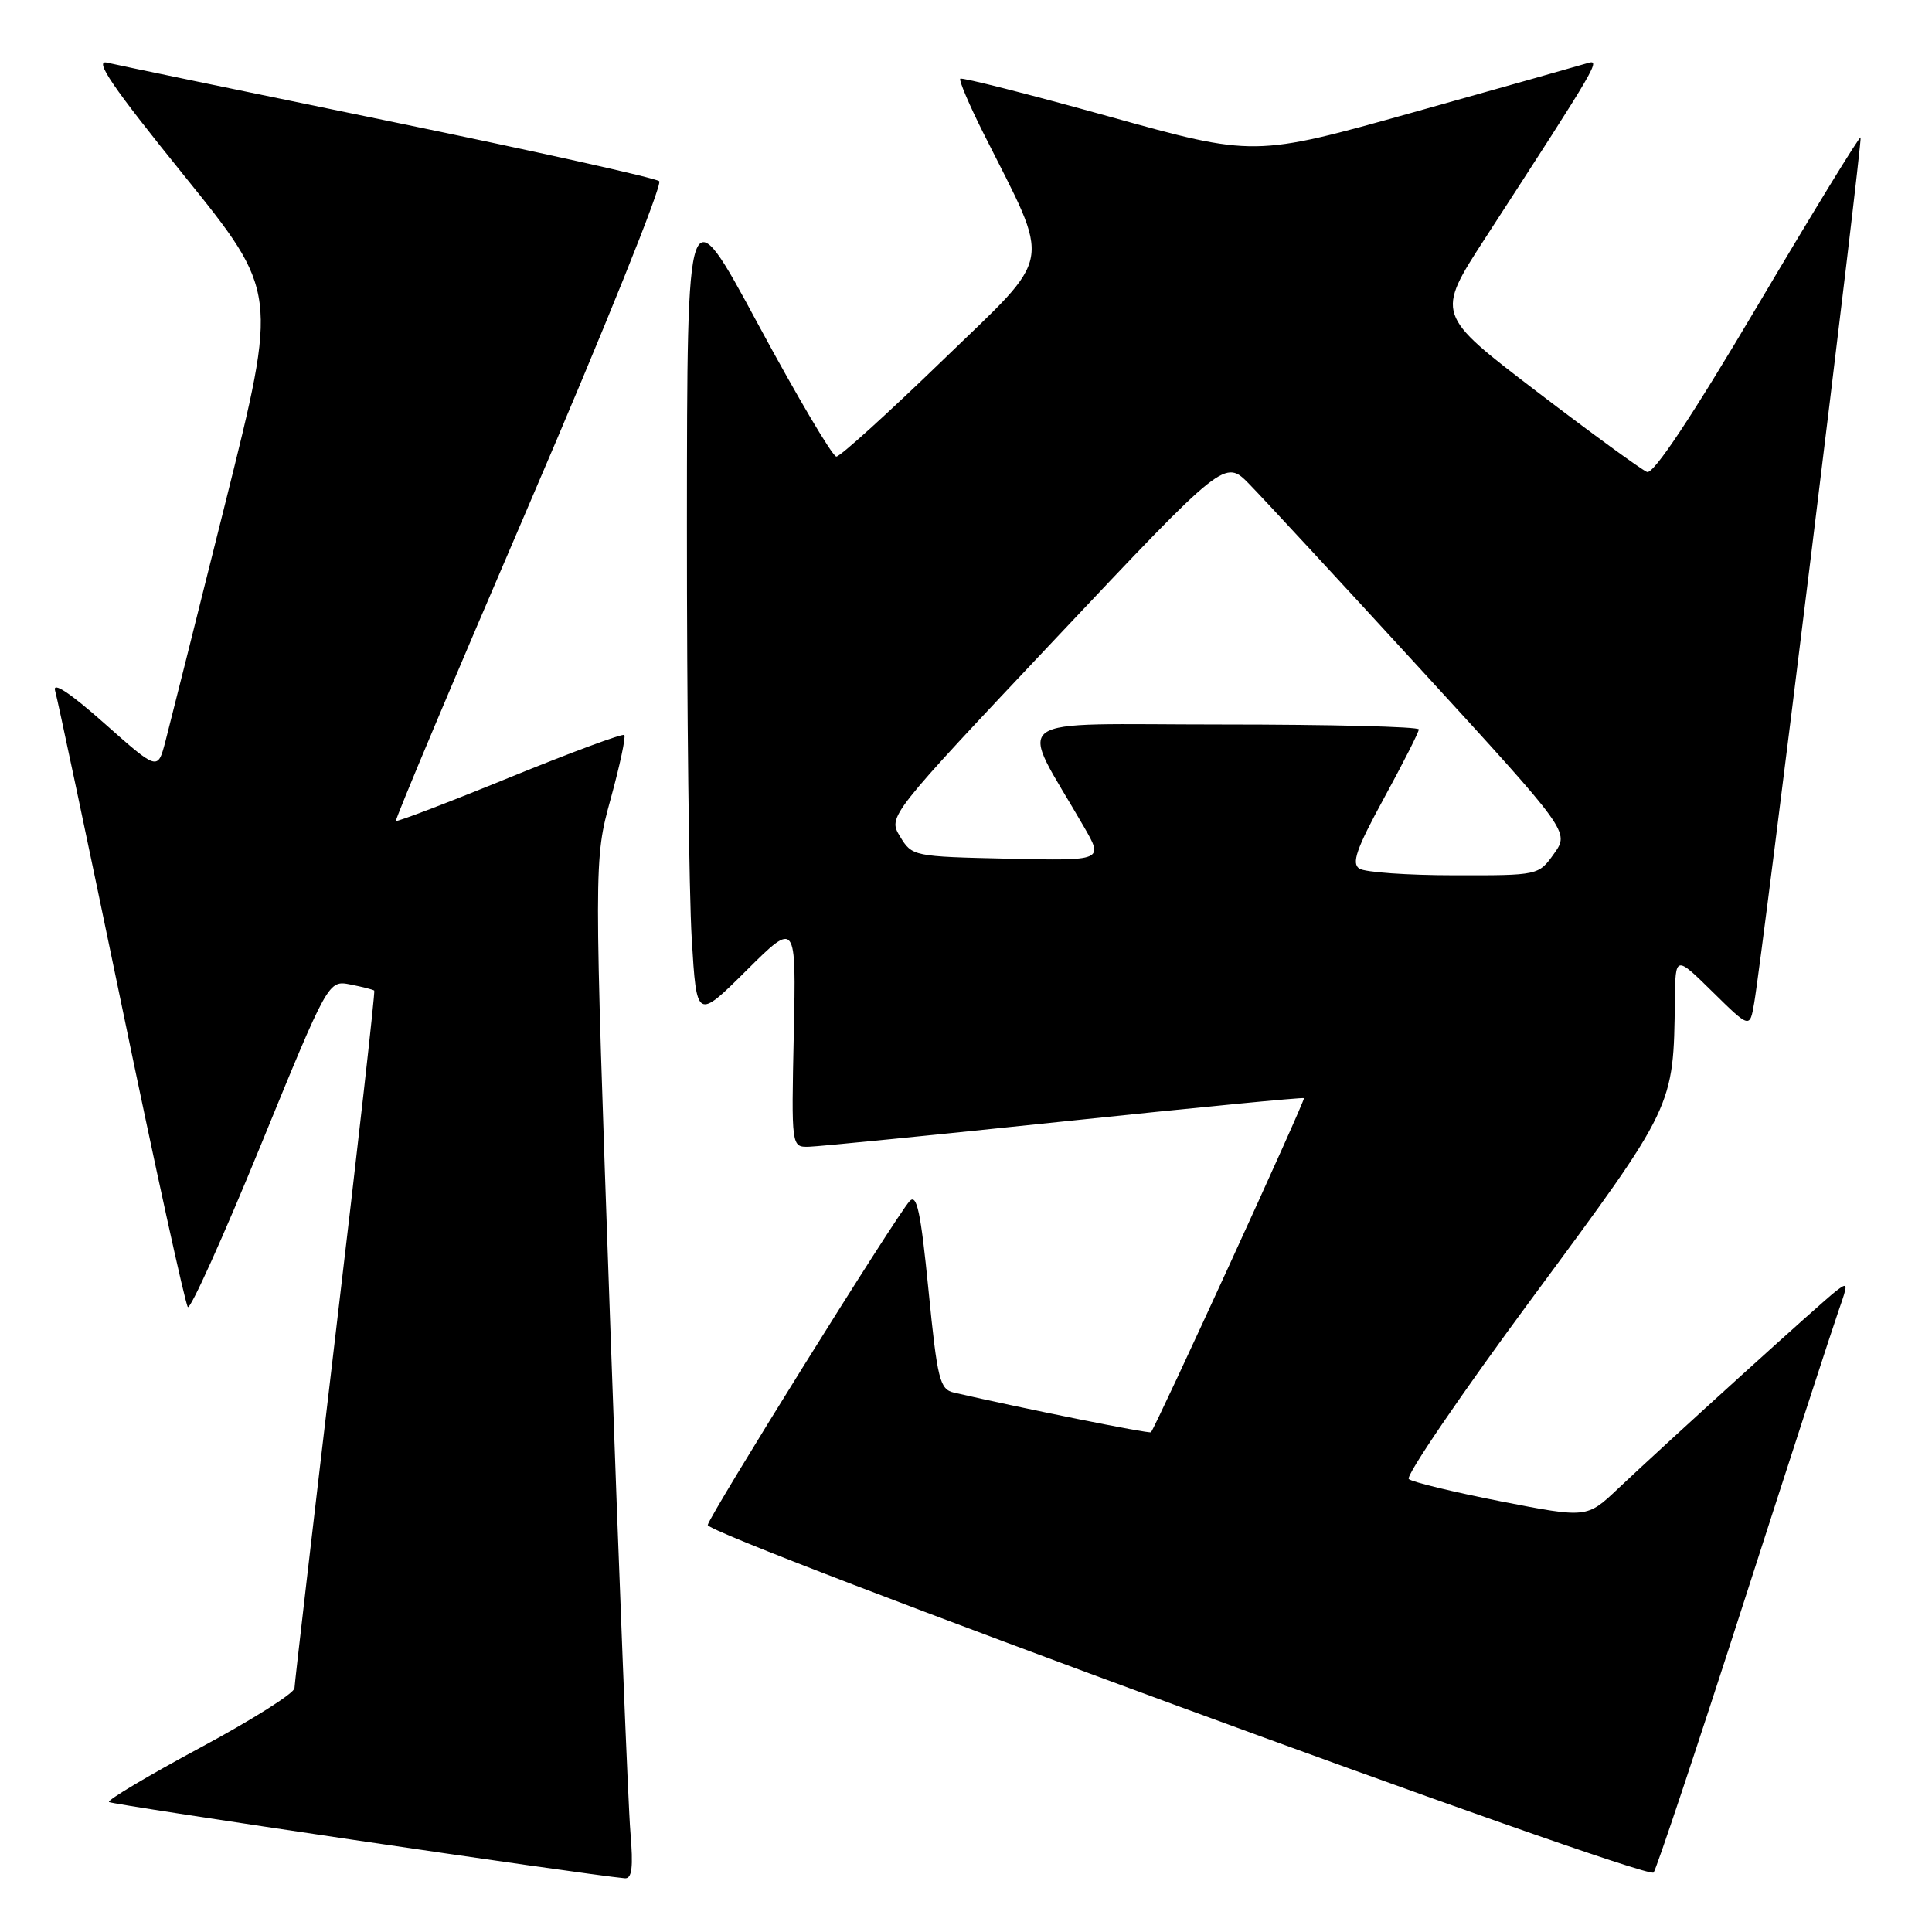 <?xml version="1.0" encoding="UTF-8" standalone="no"?>
<!DOCTYPE svg PUBLIC "-//W3C//DTD SVG 1.1//EN" "http://www.w3.org/Graphics/SVG/1.1/DTD/svg11.dtd" >
<svg xmlns="http://www.w3.org/2000/svg" xmlns:xlink="http://www.w3.org/1999/xlink" version="1.1" viewBox="0 0 256 256">
 <g >
 <path fill="currentColor"
d=" M 83.53 242.75 C 83.24 239.31 82.03 208.93 80.85 175.24 C 78.69 113.98 78.69 113.98 80.91 105.88 C 82.13 101.43 82.95 97.61 82.72 97.39 C 82.50 97.17 75.66 99.70 67.52 103.02 C 59.39 106.34 52.61 108.93 52.46 108.78 C 52.31 108.63 60.29 89.67 70.19 66.65 C 80.09 43.63 87.81 24.44 87.35 24.01 C 86.88 23.58 70.75 20.00 51.50 16.04 C 32.25 12.08 15.45 8.60 14.18 8.30 C 12.42 7.88 14.88 11.49 24.35 23.21 C 36.84 38.68 36.84 38.68 29.87 66.59 C 26.04 81.94 22.45 96.21 21.90 98.31 C 20.89 102.11 20.89 102.11 13.81 95.83 C 9.29 91.82 6.93 90.26 7.30 91.52 C 7.62 92.61 11.57 111.28 16.08 133.00 C 20.58 154.72 24.55 172.81 24.89 173.19 C 25.22 173.56 29.55 163.97 34.50 151.88 C 43.50 129.88 43.50 129.88 46.43 130.45 C 48.04 130.77 49.46 131.13 49.59 131.26 C 49.73 131.39 47.41 151.98 44.44 177.00 C 41.48 202.03 39.04 223.04 39.02 223.69 C 39.01 224.35 33.37 227.91 26.49 231.60 C 19.61 235.30 14.19 238.53 14.44 238.78 C 14.80 239.13 77.39 248.39 82.78 248.88 C 83.74 248.97 83.93 247.46 83.53 242.75 Z  M 231.00 212.50 C 237.20 193.25 242.89 175.76 243.64 173.63 C 244.92 169.99 244.89 169.84 243.25 171.10 C 241.37 172.55 221.14 190.89 214.38 197.27 C 210.27 201.16 210.27 201.16 198.88 198.94 C 192.62 197.71 187.13 196.38 186.67 195.98 C 186.22 195.58 193.61 184.73 203.11 171.87 C 221.89 146.44 221.75 146.74 221.93 132.54 C 222.00 126.58 222.00 126.58 226.93 131.43 C 231.86 136.28 231.86 136.28 232.44 132.89 C 233.56 126.42 246.83 18.50 246.54 18.21 C 246.38 18.05 240.25 28.07 232.90 40.48 C 224.16 55.24 219.09 62.87 218.24 62.54 C 217.53 62.26 210.93 57.46 203.59 51.85 C 190.25 41.66 190.25 41.66 196.78 31.58 C 211.95 8.18 212.15 7.82 210.30 8.38 C 209.31 8.68 198.98 11.60 187.35 14.86 C 166.20 20.79 166.20 20.79 146.90 15.42 C 136.29 12.47 127.44 10.22 127.24 10.43 C 127.04 10.63 128.42 13.88 130.31 17.65 C 139.38 35.71 139.81 33.31 124.96 47.69 C 117.69 54.73 111.33 60.50 110.82 60.50 C 110.32 60.50 105.66 52.62 100.47 43.00 C 91.04 25.50 91.04 25.50 91.02 69.59 C 91.01 93.85 91.30 118.51 91.66 124.41 C 92.31 135.14 92.31 135.14 98.91 128.59 C 105.50 122.04 105.50 122.04 105.18 137.02 C 104.86 152.00 104.86 152.00 107.18 151.95 C 108.46 151.92 123.67 150.41 141.00 148.59 C 158.32 146.77 172.63 145.38 172.78 145.51 C 173.02 145.70 153.21 188.94 152.51 189.78 C 152.31 190.01 135.44 186.61 126.41 184.53 C 124.52 184.09 124.21 182.86 123.03 170.94 C 122.00 160.54 121.48 158.11 120.52 159.17 C 118.71 161.15 94.11 200.62 93.78 202.06 C 93.47 203.42 218.04 249.20 219.11 248.12 C 219.44 247.78 224.80 231.75 231.00 212.50 Z  M 180.13 115.10 C 179.05 114.42 179.71 112.50 183.38 105.77 C 185.92 101.11 188.00 97.01 188.00 96.65 C 188.00 96.29 176.26 96.00 161.90 96.00 C 132.72 96.00 134.89 94.40 143.61 109.53 C 146.23 114.06 146.23 114.06 133.55 113.78 C 121.02 113.50 120.85 113.47 119.26 110.84 C 117.65 108.18 117.65 108.18 139.97 84.51 C 162.30 60.83 162.30 60.83 165.56 64.17 C 167.35 66.00 177.63 77.11 188.40 88.86 C 207.97 110.23 207.97 110.23 205.92 113.11 C 203.86 116.00 203.86 116.00 192.68 115.98 C 186.53 115.98 180.88 115.58 180.13 115.10 Z "/>
</g>
</svg>